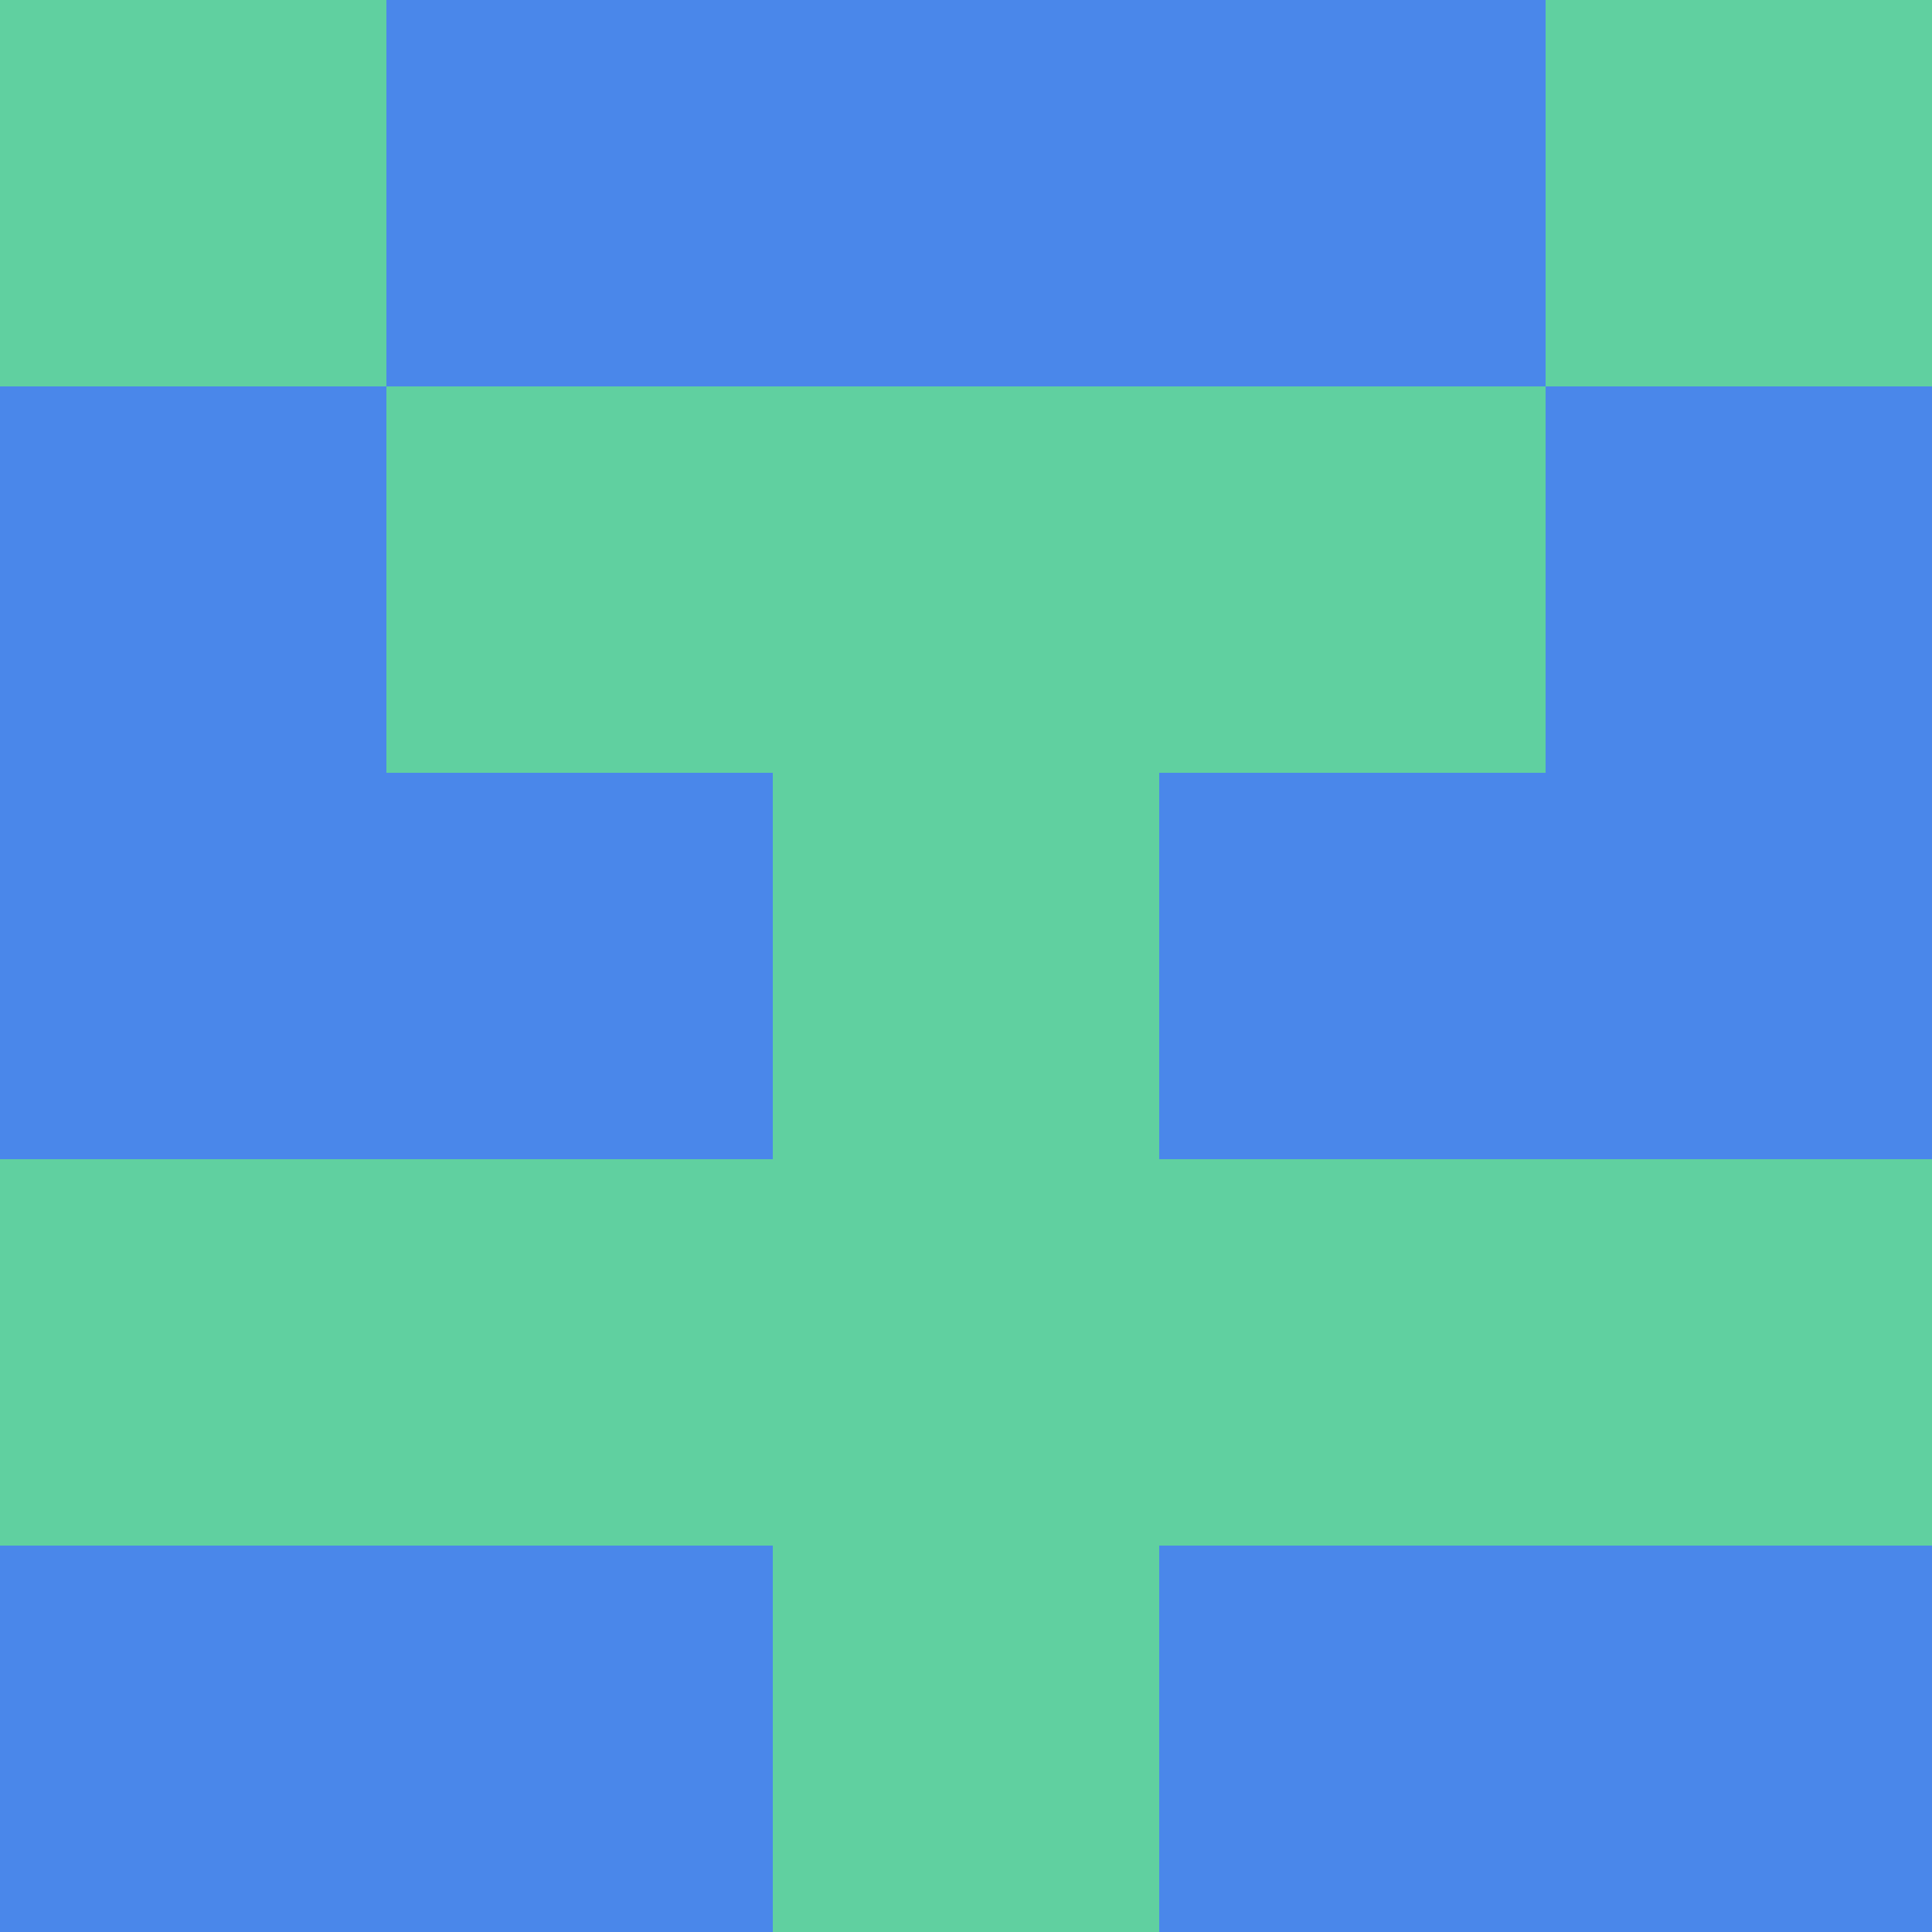 <?xml version="1.0" encoding="utf-8"?>
<!DOCTYPE svg PUBLIC "-//W3C//DTD SVG 20010904//EN"
        "http://www.w3.org/TR/2001/REC-SVG-20010904/DTD/svg10.dtd">

<svg viewBox="0 0 5 5"
     xmlns="http://www.w3.org/2000/svg"
     xmlns:xlink="http://www.w3.org/1999/xlink">

            <rect x ="0" y="0"
          width="1" height="1"
          fill="#60D0A0"></rect>
        <rect x ="4" y="0"
          width="1" height="1"
          fill="#60D0A0"></rect>
        <rect x ="1" y="0"
          width="1" height="1"
          fill="#4A87EA"></rect>
        <rect x ="3" y="0"
          width="1" height="1"
          fill="#4A87EA"></rect>
        <rect x ="2" y="0"
          width="1" height="1"
          fill="#4A87EA"></rect>
                <rect x ="0" y="1"
          width="1" height="1"
          fill="#4A87EA"></rect>
        <rect x ="4" y="1"
          width="1" height="1"
          fill="#4A87EA"></rect>
        <rect x ="1" y="1"
          width="1" height="1"
          fill="#60D0A0"></rect>
        <rect x ="3" y="1"
          width="1" height="1"
          fill="#60D0A0"></rect>
        <rect x ="2" y="1"
          width="1" height="1"
          fill="#60D0A0"></rect>
                <rect x ="0" y="2"
          width="1" height="1"
          fill="#4A87EA"></rect>
        <rect x ="4" y="2"
          width="1" height="1"
          fill="#4A87EA"></rect>
        <rect x ="1" y="2"
          width="1" height="1"
          fill="#4A87EA"></rect>
        <rect x ="3" y="2"
          width="1" height="1"
          fill="#4A87EA"></rect>
        <rect x ="2" y="2"
          width="1" height="1"
          fill="#60D0A0"></rect>
                <rect x ="0" y="3"
          width="1" height="1"
          fill="#60D0A0"></rect>
        <rect x ="4" y="3"
          width="1" height="1"
          fill="#60D0A0"></rect>
        <rect x ="1" y="3"
          width="1" height="1"
          fill="#60D0A0"></rect>
        <rect x ="3" y="3"
          width="1" height="1"
          fill="#60D0A0"></rect>
        <rect x ="2" y="3"
          width="1" height="1"
          fill="#60D0A0"></rect>
                <rect x ="0" y="4"
          width="1" height="1"
          fill="#4A87EA"></rect>
        <rect x ="4" y="4"
          width="1" height="1"
          fill="#4A87EA"></rect>
        <rect x ="1" y="4"
          width="1" height="1"
          fill="#4A87EA"></rect>
        <rect x ="3" y="4"
          width="1" height="1"
          fill="#4A87EA"></rect>
        <rect x ="2" y="4"
          width="1" height="1"
          fill="#60D0A0"></rect>
        </svg>

